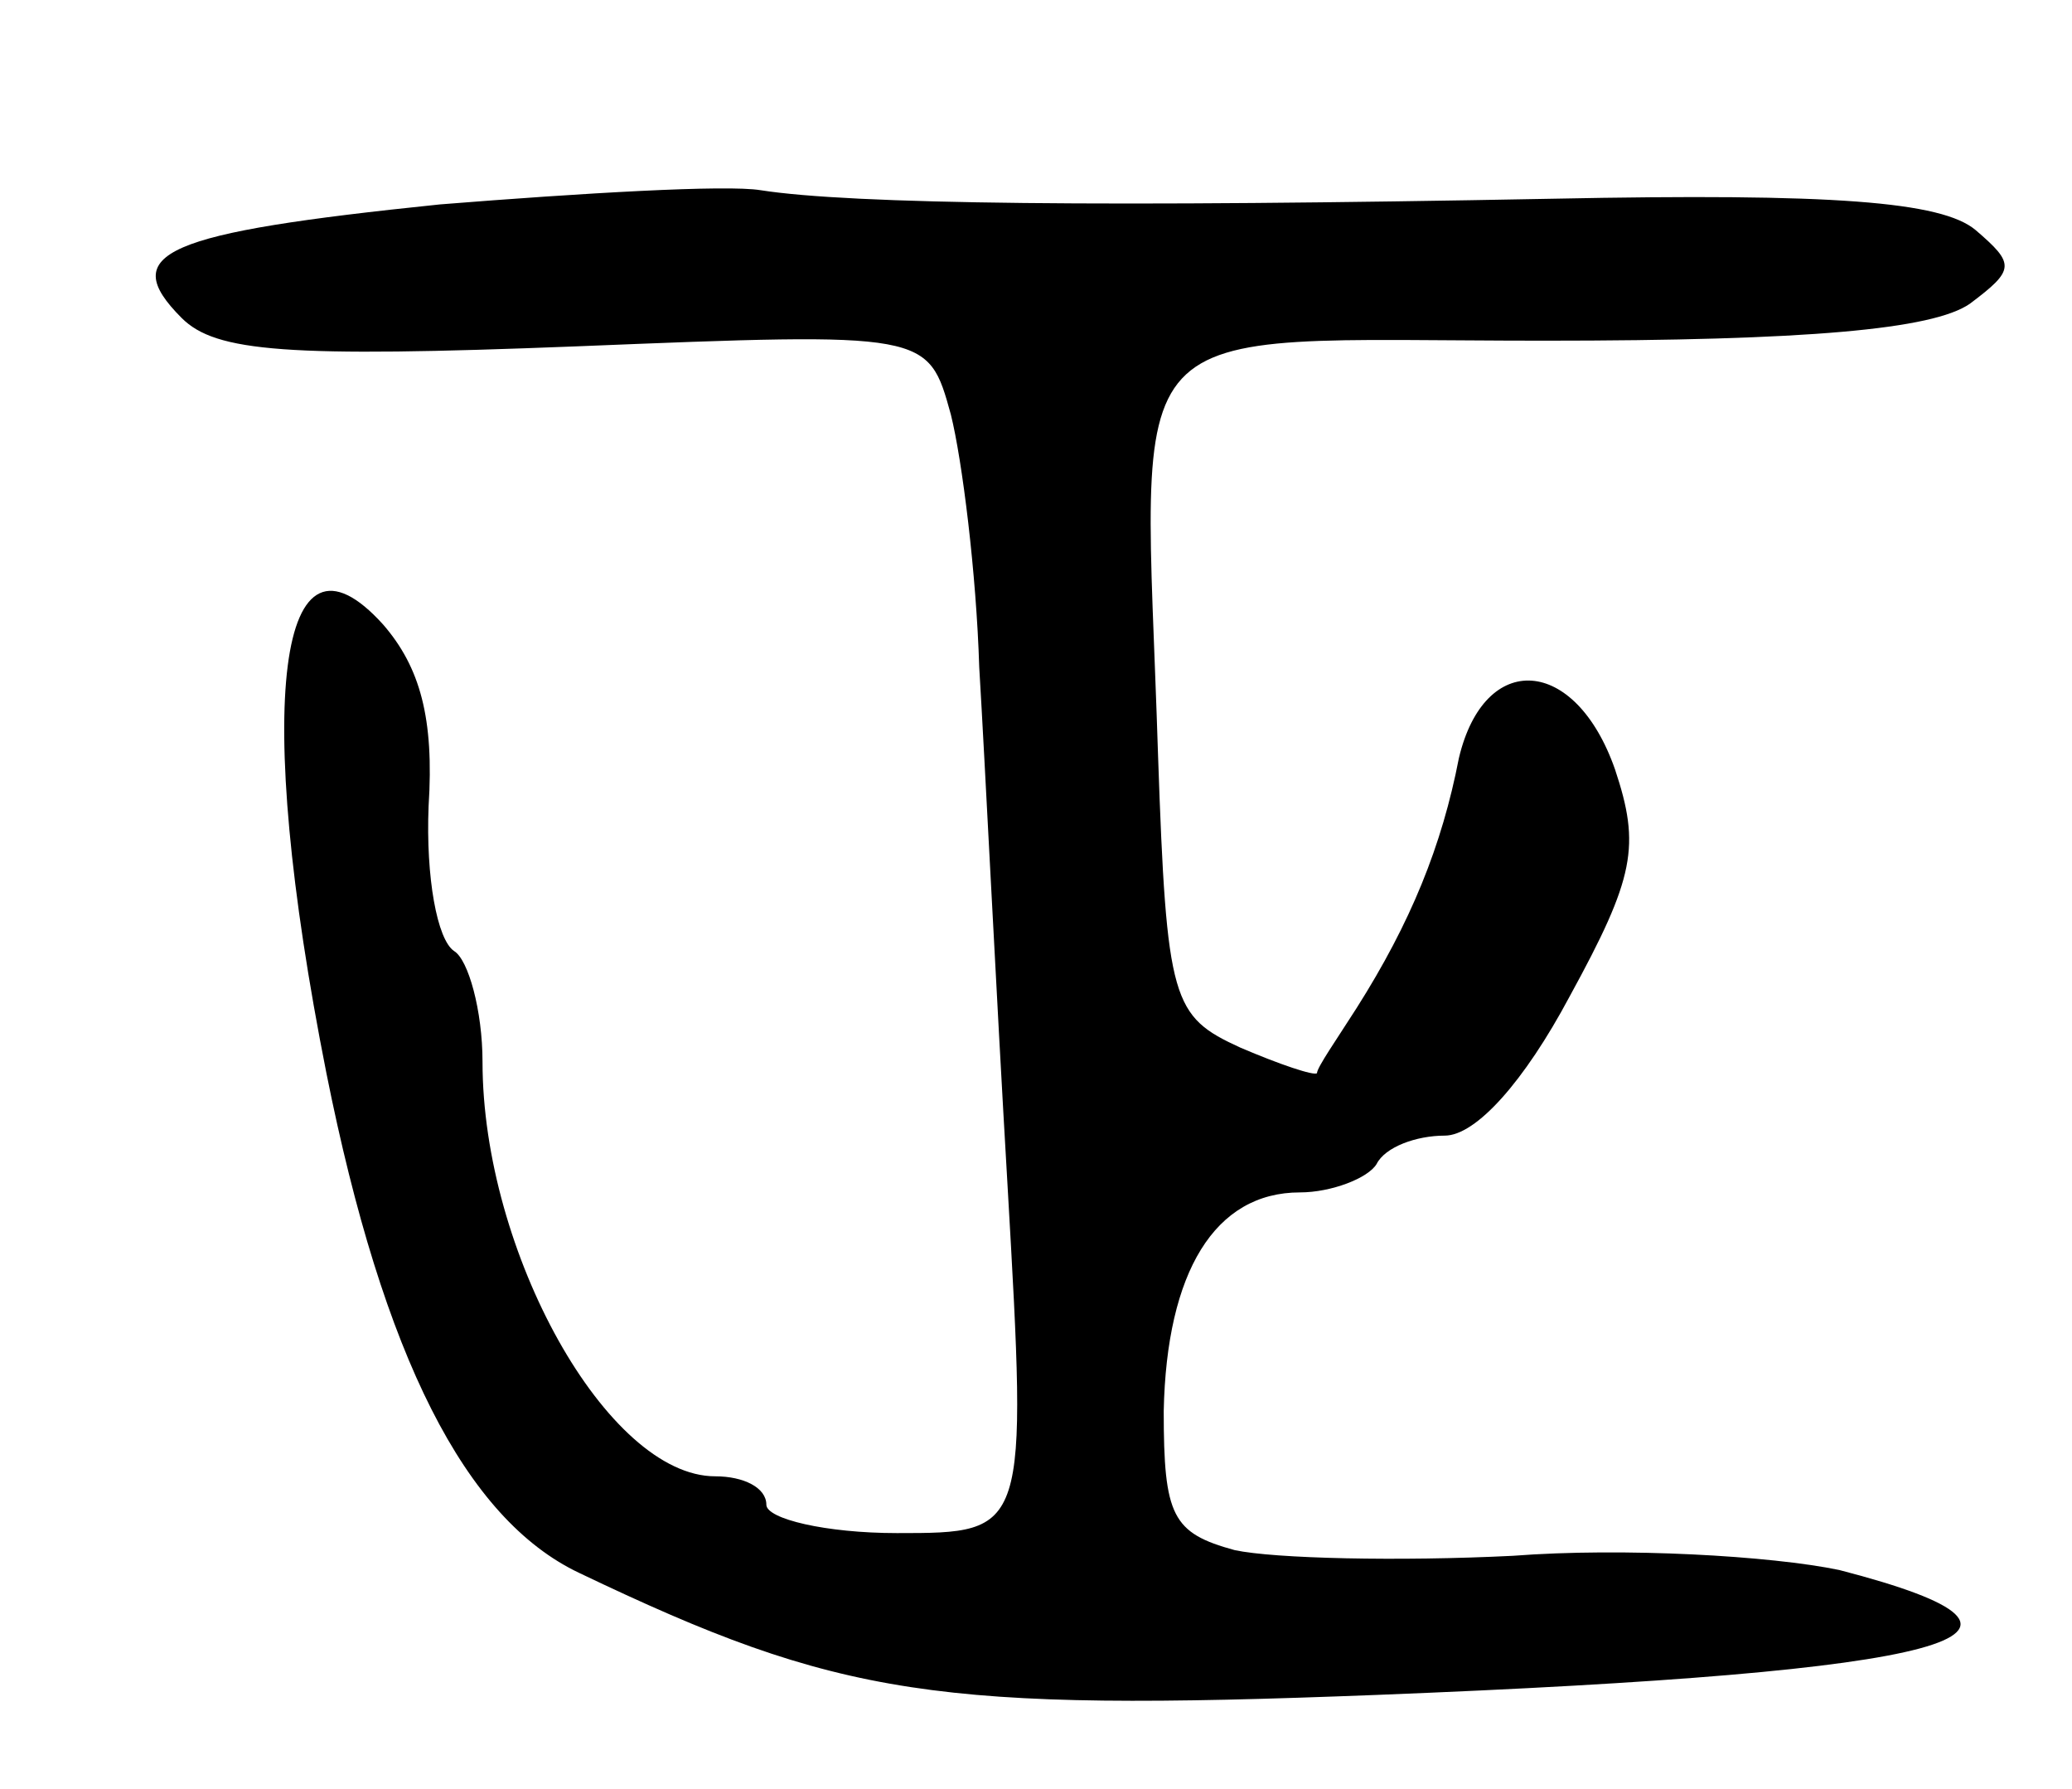 <svg version="1.0" xmlns="http://www.w3.org/2000/svg"
 width="73pt" height="63pt" viewBox="0 0 73 63"
 preserveAspectRatio="xMidYMid meet">
<g transform="translate(0,63) scale(0.1,-0.1)"
fill="#000000" stroke="none">
<path d="M155 558 c-97 -10 -114 -17 -91 -40 12 -12 37 -14 139 -10 124 5 124
5 132 -24 4 -16 9 -56 10 -89 2 -33 6 -115 10 -183 7 -122 7 -122 -39 -122
-25 0 -46 5 -46 10 0 6 -8 10 -18 10 -38 0 -82 79 -82 146 0 18 -5 36 -10 39
-6 4 -10 26 -9 51 2 31 -3 49 -16 64 -37 41 -46 -27 -20 -158 20 -100 49 -157
89 -176 92 -44 126 -49 281 -43 204 8 252 21 163 44 -24 5 -76 8 -115 5 -40
-2 -84 -1 -98 2 -22 6 -25 12 -25 49 1 49 18 77 48 77 11 0 24 5 27 10 3 6 14
10 24 10 11 0 28 19 44 49 23 42 25 53 16 80 -14 40 -46 42 -55 4 -6 -31 -17
-58 -36 -88 -7 -11 -14 -21 -14 -23 -1 -1 -13 3 -27 9 -24 11 -26 16 -29 103
-5 159 -18 146 136 146 93 0 137 4 150 13 16 12 16 14 2 26 -12 10 -50 13
-149 11 -157 -3 -247 -2 -279 3 -12 2 -63 -1 -113 -5z"/>
</g>
</svg>
